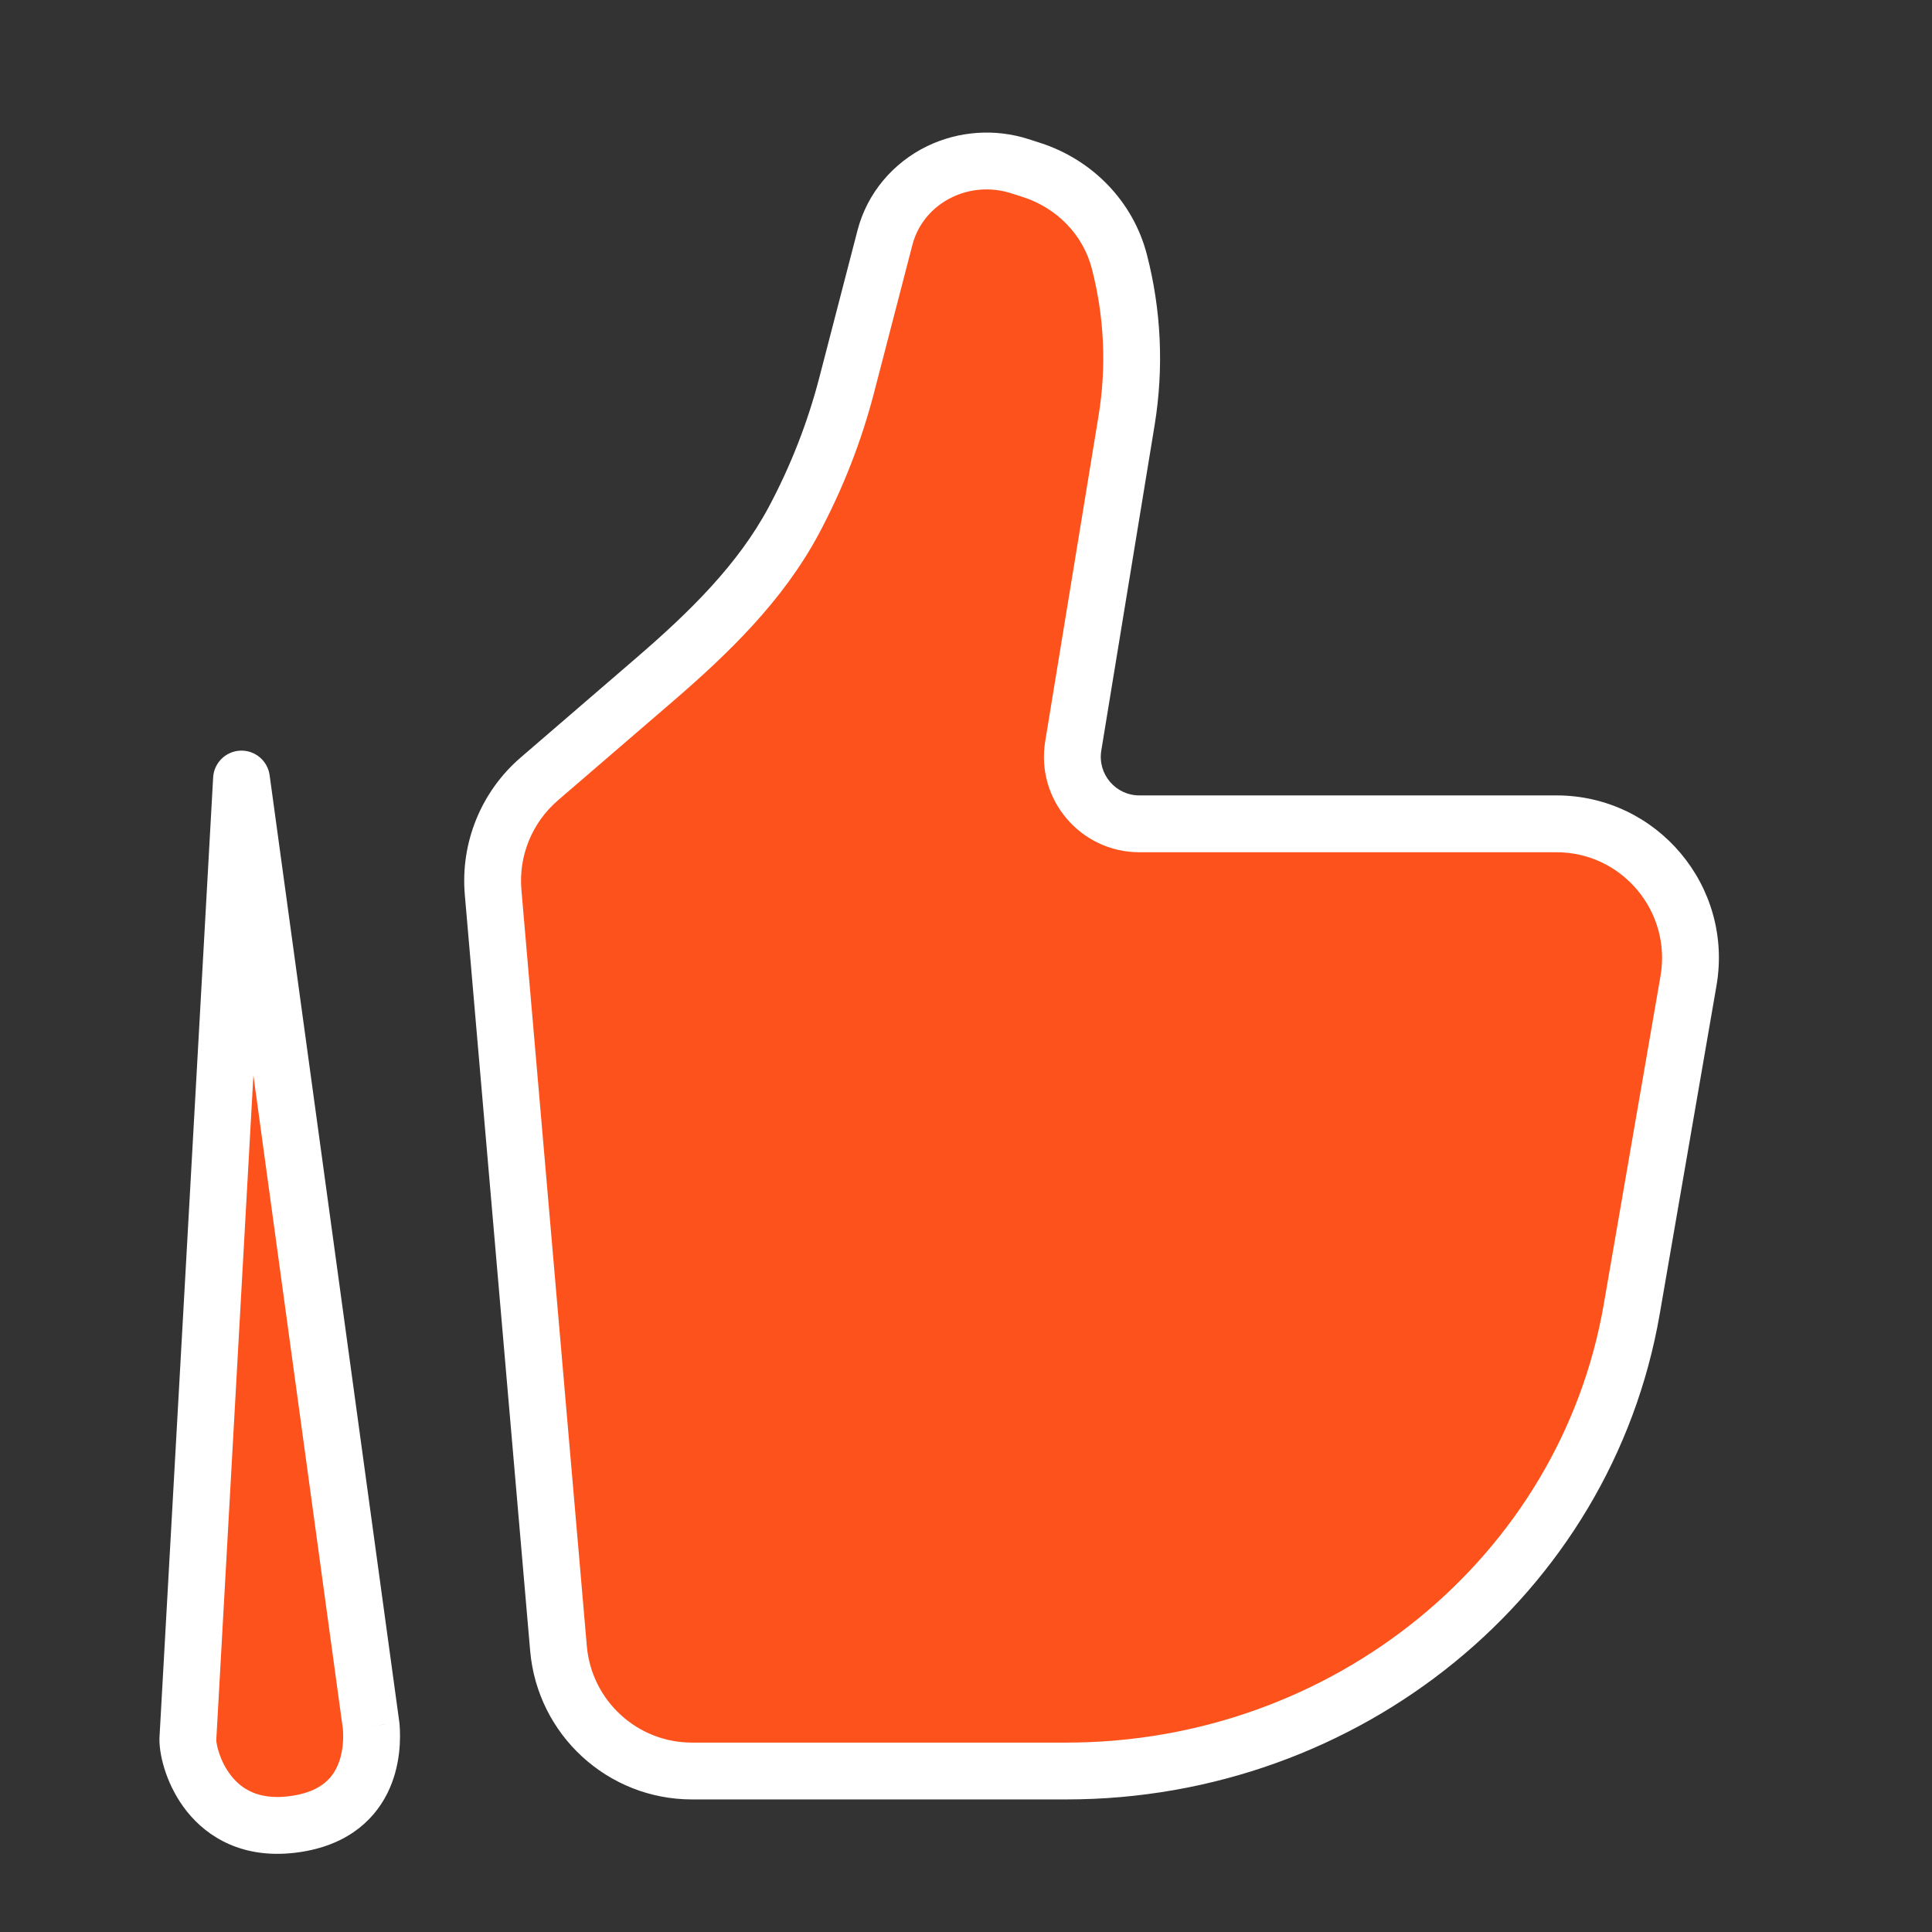 <svg width="34" height="34" viewBox="0 0 34 34" fill="none" xmlns="http://www.w3.org/2000/svg">
<rect x="0" y="0" width="34" height="34" fill="#333333" stroke="none"/>
<path d="M28.715 23.042L29.715 17.262C29.965 15.819 28.854 14.498 27.391 14.498H20.051C19.324 14.498 18.77 13.845 18.887 13.127L19.826 7.397C19.979 6.466 19.935 5.514 19.698 4.601C19.502 3.844 18.919 3.237 18.151 2.99L17.946 2.924C17.482 2.775 16.976 2.81 16.538 3.021C16.057 3.253 15.705 3.676 15.575 4.179L14.901 6.777C14.686 7.604 14.374 8.401 13.971 9.155C13.383 10.257 12.473 11.139 11.527 11.953L9.489 13.71C8.914 14.205 8.613 14.947 8.678 15.703L9.829 29.009C9.934 30.23 10.954 31.167 12.178 31.167H18.764C23.696 31.167 27.905 27.73 28.715 23.042Z" fill="#FD521B"/>
<path fill-rule="evenodd" clip-rule="evenodd" d="M4.171 13.38C4.407 13.616 4.486 14.088 4.722 14.954L6.685 30.326C6.773 31.348 5.968 32.229 4.939 32.229C3.971 32.229 3.188 31.444 3.188 30.477L3.935 14.954C4.093 14.324 4.014 13.694 4.171 13.38Z" fill="#FD521B"/>
<path d="M29.715 17.262L29.222 17.177L29.222 17.177L29.715 17.262ZM28.715 23.042L28.223 22.957L28.223 22.957L28.715 23.042ZM9.829 29.009L9.33 29.052L9.829 29.009ZM8.678 15.703L9.176 15.66L9.176 15.66L8.678 15.703ZM19.826 7.397L20.32 7.478L20.32 7.478L19.826 7.397ZM18.887 13.127L19.381 13.208L19.381 13.208L18.887 13.127ZM9.489 13.71L9.163 13.331L9.163 13.331L9.489 13.71ZM11.527 11.953L11.854 12.332L11.854 12.332L11.527 11.953ZM14.901 6.777L14.417 6.651L14.417 6.651L14.901 6.777ZM15.575 4.179L16.058 4.305L16.058 4.305L15.575 4.179ZM17.946 2.924L17.793 3.401L17.793 3.401L17.946 2.924ZM18.151 2.99L18.304 2.514L18.304 2.514L18.151 2.99ZM13.971 9.155L14.412 9.391L14.412 9.391L13.971 9.155ZM19.698 4.601L19.214 4.726L19.214 4.726L19.698 4.601ZM16.538 3.021L16.321 2.57L16.321 2.57L16.538 3.021ZM6.532 30.38L7.031 30.337C7.03 30.328 7.029 30.32 7.028 30.312L6.532 30.38ZM4.25 13.71L4.745 13.642C4.71 13.387 4.487 13.2 4.23 13.21C3.973 13.22 3.765 13.425 3.751 13.682L4.25 13.71ZM3.306 30.616L2.806 30.588L2.806 30.602V30.616H3.306ZM3.778 22.163L4.277 22.191L3.778 22.163ZM29.222 17.177L28.223 22.957L29.208 23.127L30.207 17.348L29.222 17.177ZM18.764 30.667H12.178V31.667H18.764V30.667ZM10.327 28.966L9.176 15.66L8.18 15.746L9.33 29.052L10.327 28.966ZM28.223 22.957C27.456 27.393 23.465 30.667 18.764 30.667V31.667C23.925 31.667 28.354 28.068 29.208 23.127L28.223 22.957ZM19.333 7.316L18.394 13.046L19.381 13.208L20.32 7.478L19.333 7.316ZM9.815 14.088L11.854 12.332L11.201 11.575L9.163 13.331L9.815 14.088ZM15.384 6.902L16.058 4.305L15.091 4.053L14.417 6.651L15.384 6.902ZM17.793 3.401L17.998 3.466L18.304 2.514L18.099 2.448L17.793 3.401ZM14.412 9.391C14.833 8.602 15.16 7.768 15.384 6.902L14.417 6.651C14.212 7.439 13.914 8.2 13.53 8.92L14.412 9.391ZM17.998 3.466C18.609 3.663 19.063 4.142 19.214 4.726L20.182 4.475C19.941 3.547 19.228 2.811 18.304 2.514L17.998 3.466ZM16.058 4.305C16.151 3.948 16.402 3.641 16.756 3.471L16.321 2.57C15.712 2.864 15.259 3.404 15.091 4.053L16.058 4.305ZM16.756 3.471C17.077 3.316 17.451 3.291 17.793 3.401L18.099 2.448C17.513 2.26 16.875 2.304 16.321 2.57L16.756 3.471ZM20.051 14.998H27.391V13.998H20.051V14.998ZM7.028 30.312L4.745 13.642L3.755 13.778L6.037 30.447L7.028 30.312ZM6.034 30.423C6.048 30.585 6.043 30.871 5.921 31.114C5.819 31.319 5.607 31.553 5.061 31.614L5.171 32.608C6.041 32.511 6.555 32.081 6.816 31.561C7.057 31.079 7.051 30.578 7.031 30.337L6.034 30.423ZM20.32 7.478C20.483 6.478 20.437 5.455 20.182 4.475L19.214 4.726C19.434 5.572 19.474 6.454 19.333 7.316L20.32 7.478ZM12.178 30.667C11.214 30.667 10.41 29.929 10.327 28.966L9.33 29.052C9.458 30.531 10.694 31.667 12.178 31.667V30.667ZM11.854 12.332C12.807 11.51 13.778 10.579 14.412 9.391L13.53 8.92C12.988 9.935 12.138 10.767 11.201 11.575L11.854 12.332ZM30.207 17.348C30.51 15.599 29.165 13.998 27.391 13.998V14.998C28.543 14.998 29.419 16.039 29.222 17.177L30.207 17.348ZM5.061 31.614C4.536 31.672 4.247 31.476 4.071 31.254C3.867 30.998 3.806 30.695 3.806 30.616H2.806C2.806 30.918 2.941 31.441 3.288 31.877C3.662 32.346 4.279 32.707 5.171 32.608L5.061 31.614ZM18.394 13.046C18.226 14.068 19.015 14.998 20.051 14.998V13.998C19.633 13.998 19.313 13.623 19.381 13.208L18.394 13.046ZM9.176 15.66C9.124 15.063 9.363 14.479 9.815 14.088L9.163 13.331C8.466 13.931 8.101 14.83 8.18 15.746L9.176 15.66ZM3.805 30.644L4.277 22.191L3.279 22.135L2.806 30.588L3.805 30.644ZM4.277 22.191L4.749 13.738L3.751 13.682L3.279 22.135L4.277 22.191Z" fill="white"/>
</svg>

